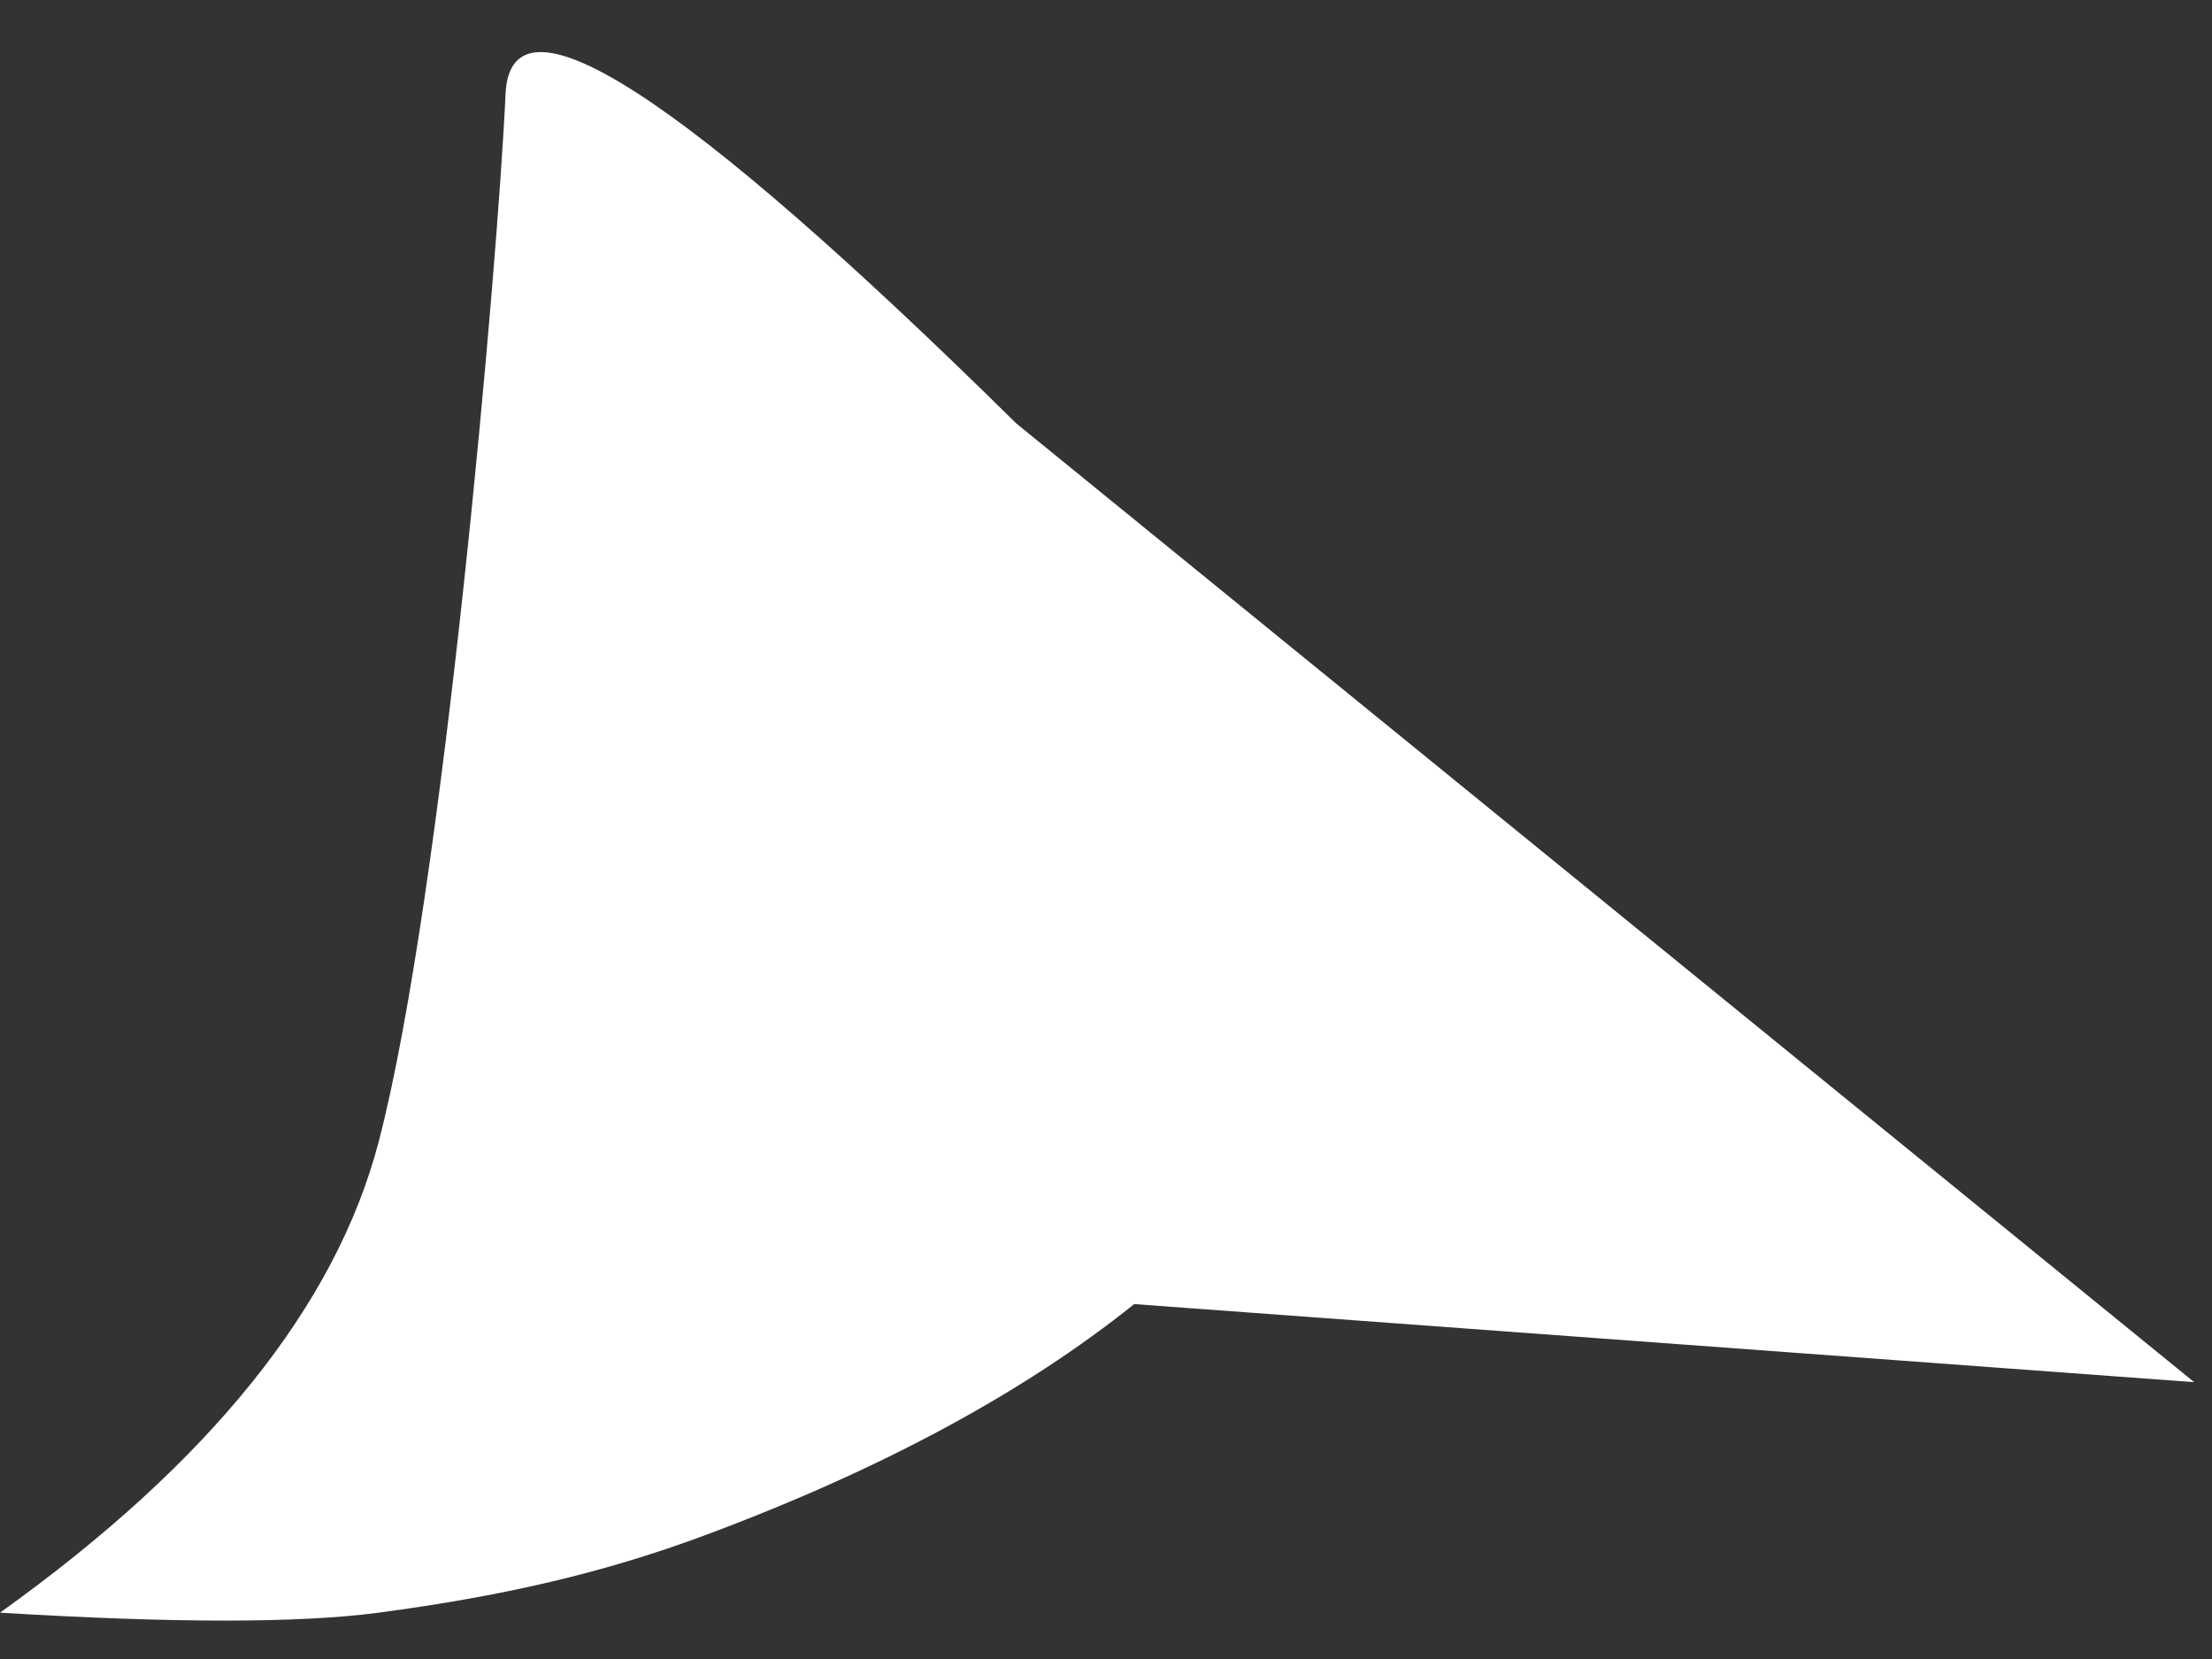 <?xml version="1.0" encoding="UTF-8"?>
<svg width="40px" height="30px" viewBox="0 0 40 30" version="1.1" xmlns="http://www.w3.org/2000/svg" xmlns:xlink="http://www.w3.org/1999/xlink">
    <rect x="0" y="0" width="40" height="30" fill="#333333" stroke="none"/>
    <!-- Generator: Sketch 48.1 (47250) - http://www.bohemiancoding.com/sketch -->
    <title> хвостик для бабла</title>
    <desc>Created with Sketch.</desc>
    <defs></defs>
    <g id="04.4_Гл_подопечные_1280" stroke="none" stroke-width="1" fill="none" fill-rule="evenodd" transform="translate(-1105, -710)">
        <g id="Group-7" transform="translate(768, 555)" fill="#FFFFFF">
            <g id="Group-8" transform="translate(2, 0)">
                <path d="M335,184.162 C338.79,181.452 341.073,178.613 341.848,175.645 C343.011,171.193 344.006,159.712 344.142,156.699 C344.233,154.69 347.313,156.677 353.38,162.659 L374.678,179.994 L355.51,178.582 C353.516,180.181 350.938,181.571 347.776,182.752 C345.905,183.45 344.084,183.864 341.848,184.162 C340.416,184.353 338.133,184.353 335,184.162 Z" id="-хвостик-для-бабла"></path>
            </g>
        </g>
    </g>
</svg>